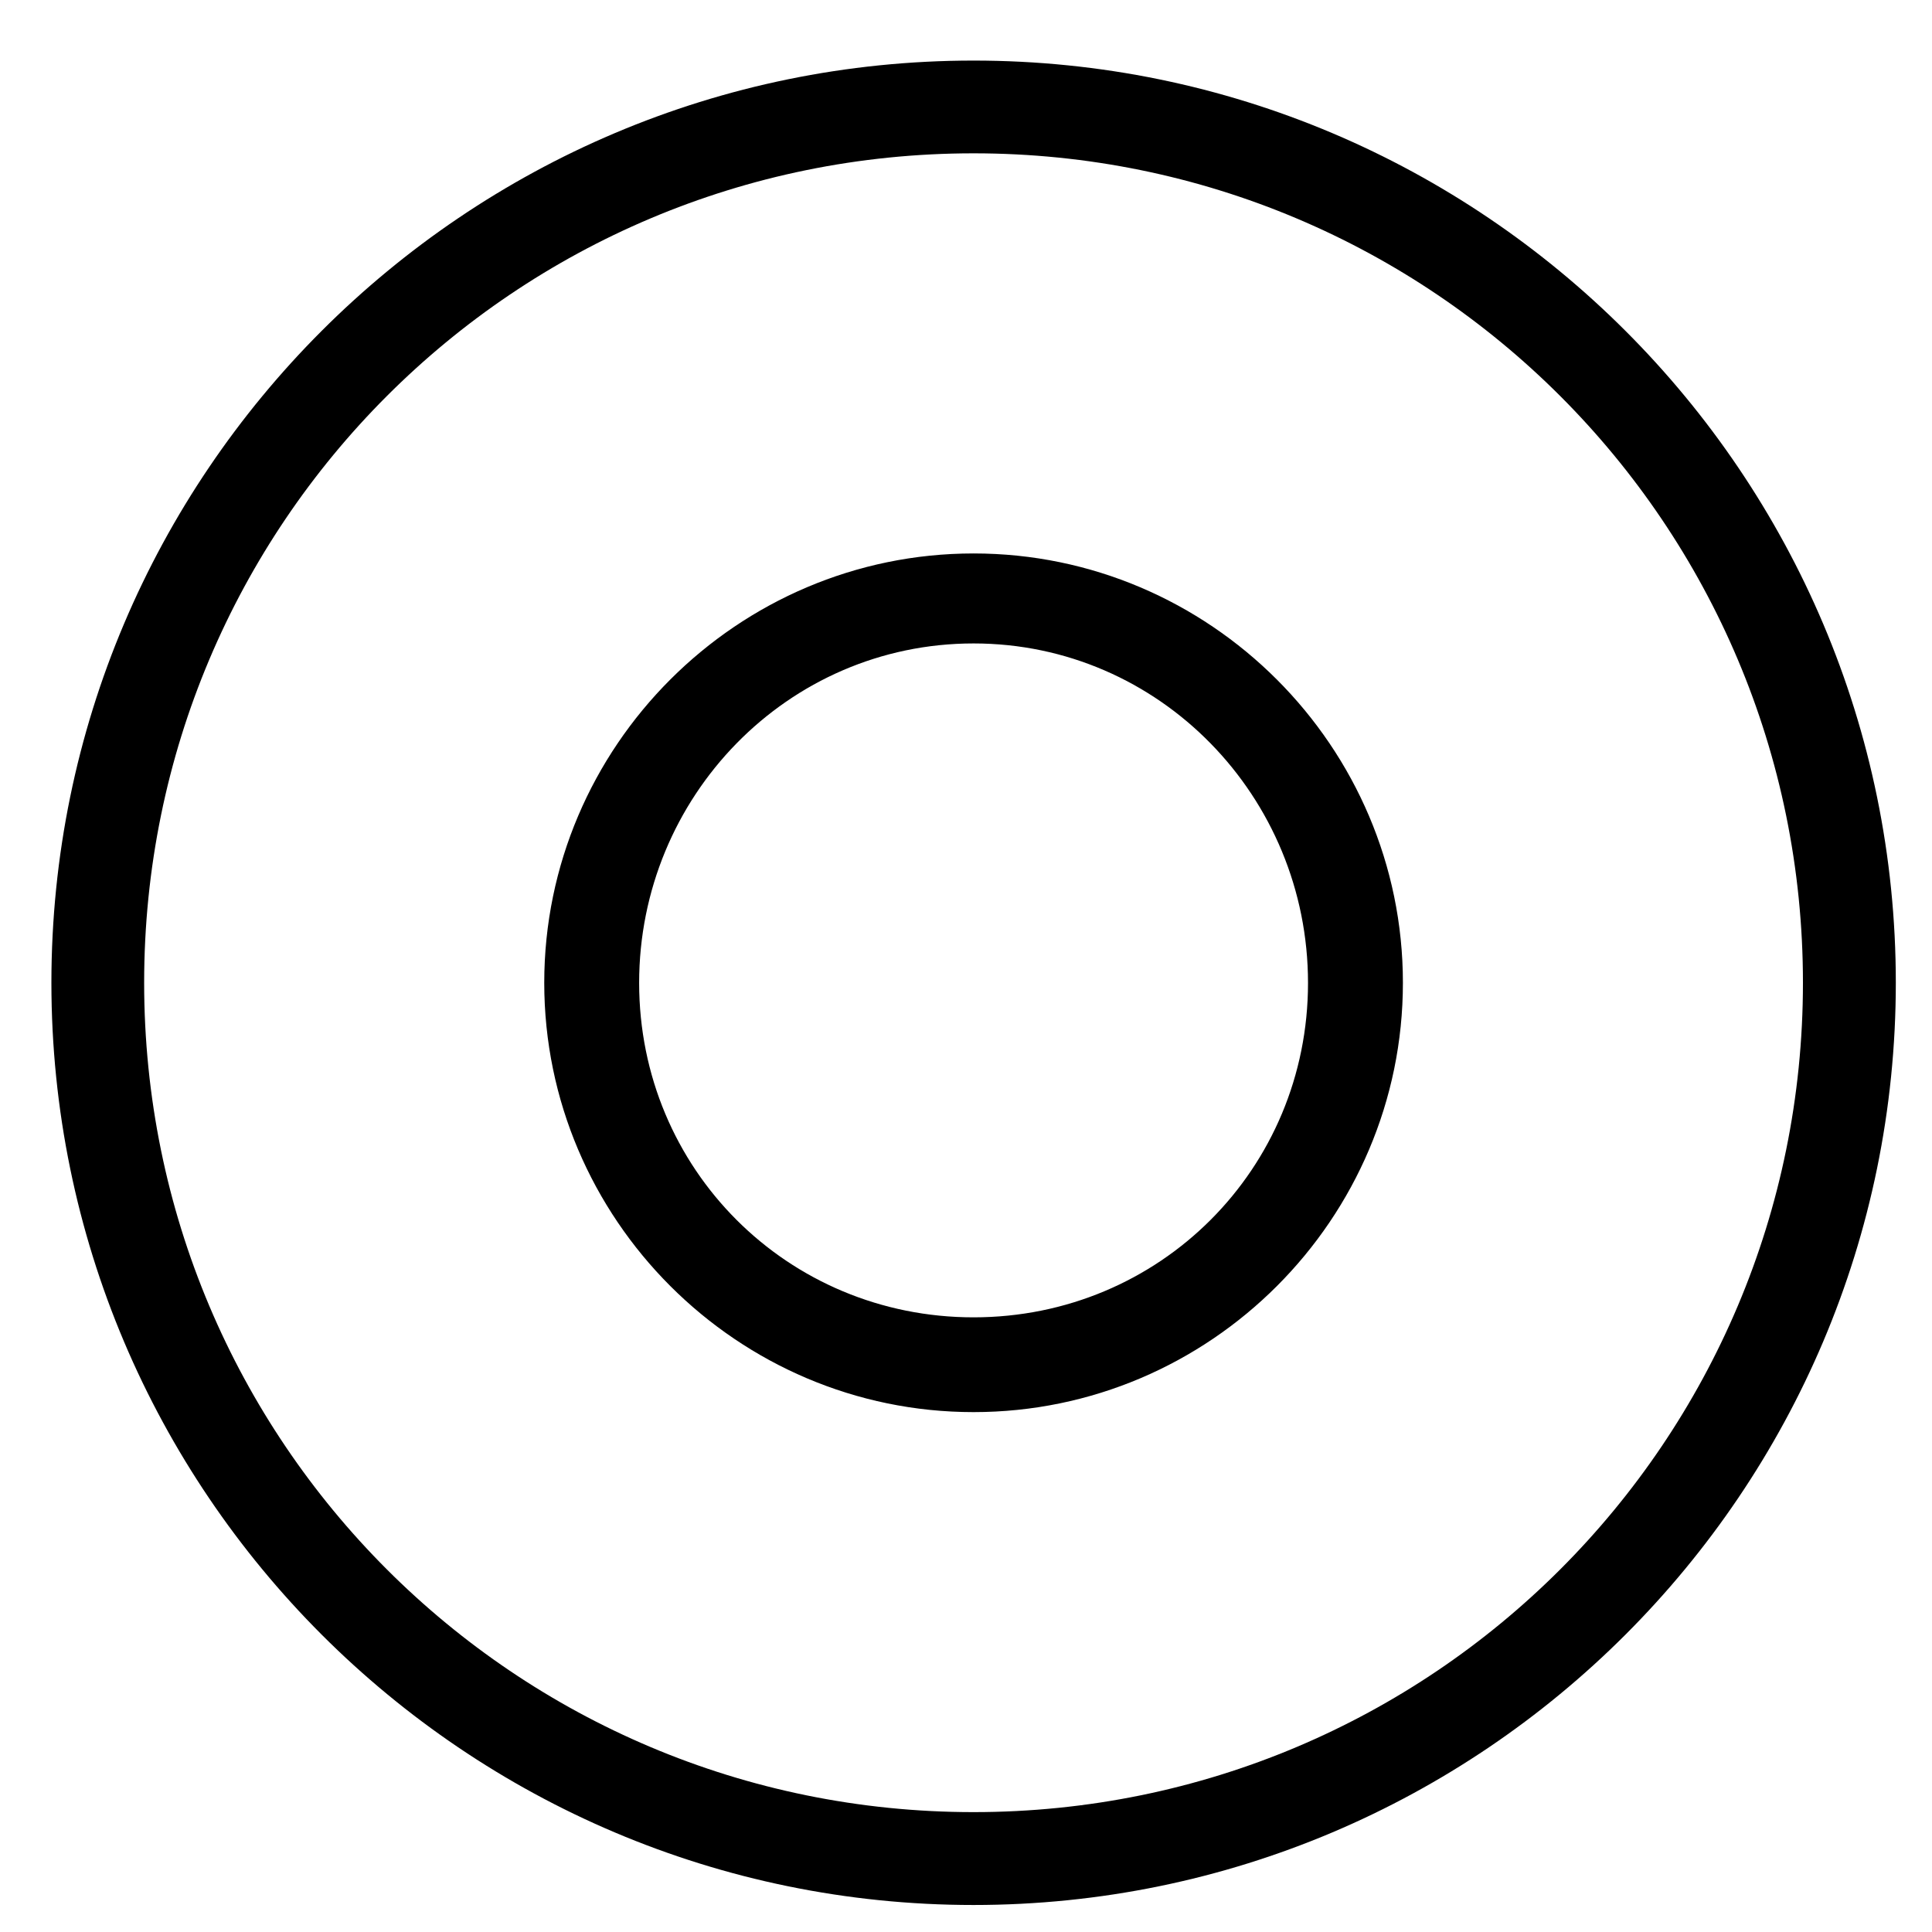<?xml version="1.0" encoding="UTF-8" standalone="no"?>
<!-- Created with Inkscape (http://www.inkscape.org/) -->

<svg
   xmlns:dc="http://purl.org/dc/elements/1.1/"
   xmlns:cc="http://creativecommons.org/ns#"
   xmlns:rdf="http://www.w3.org/1999/02/22-rdf-syntax-ns#"
   xmlns:svg="http://www.w3.org/2000/svg"
   xmlns="http://www.w3.org/2000/svg"
   xmlns:sodipodi="http://sodipodi.sourceforge.net/DTD/sodipodi-0.dtd"
   xmlns:inkscape="http://www.inkscape.org/namespaces/inkscape"
   width="1000"
   height="1000"
   id="svg3288"
   version="1.1"
   inkscape:version="0.91 r13725"
   sodipodi:docname="duck-position.svg">
  <defs
     id="defs3290" />
  <sodipodi:namedview
     id="base"
     pagecolor="#ffffff"
     bordercolor="#666666"
     borderopacity="1.0"
     inkscape:pageopacity="0.0"
     inkscape:pageshadow="2"
     inkscape:zoom="0.24657576"
     inkscape:cx="701.17256"
     inkscape:cy="278.91837"
     inkscape:document-units="px"
     inkscape:current-layer="g5972"
     showgrid="false"
     showguides="false"
     inkscape:window-width="1402"
     inkscape:window-height="855"
     inkscape:window-x="56"
     inkscape:window-y="0"
     inkscape:window-maximized="0" />
  <g
     inkscape:label="Layer 1"
     inkscape:groupmode="layer"
     id="layer1"
     transform="translate(0,-52.362)">
    <g
       transform="matrix(41.667,0,0,41.667,-14546.126,-28732.146)"
       id="g5504">
      <g
         transform="translate(-50.517,-0.515)"
         id="g5522">
        <g
           transform="matrix(0.762,0,0,0.762,164.596,154.285)"
           id="g5972">
          <path
             id="path4146"
             style="color:#000000;font-style:normal;font-variant:normal;font-weight:normal;font-stretch:normal;font-size:medium;line-height:normal;font-family:sans-serif;text-indent:0;text-align:start;text-decoration:none;text-decoration-line:none;text-decoration-style:solid;text-decoration-color:#000000;letter-spacing:normal;word-spacing:normal;text-transform:none;direction:ltr;block-progression:tb;writing-mode:lr-tb;baseline-shift:baseline;text-anchor:start;white-space:normal;clip-rule:nonzero;display:inline;overflow:visible;visibility:visible;opacity:1;isolation:auto;mix-blend-mode:normal;color-interpolation:sRGB;color-interpolation-filters:linearRGB;solid-color:#000000;solid-opacity:1;fill:#000000;fill-opacity:1;fill-rule:nonzero;stroke:none;stroke-width:1.512;stroke-linecap:round;stroke-linejoin:miter;stroke-miterlimit:4;stroke-dasharray:none;stroke-dashoffset:0.85;stroke-opacity:1;color-rendering:auto;image-rendering:auto;shape-rendering:auto;text-rendering:auto;enable-background:accumulate"
             d="m 324.303,705.781 c -8.294,0 -15.033,6.739 -15.033,15.033 0,8.294 6.739,15.035 15.033,15.035 8.294,0 15.035,-6.741 15.035,-15.035 0,-8.294 -6.741,-15.033 -15.035,-15.033 z m 0,1.512 c 7.477,0 13.521,6.045 13.521,13.521 0,7.477 -6.045,13.521 -13.521,13.521 -7.477,0 -13.521,-6.045 -13.521,-13.521 0,-7.477 6.045,-13.521 13.521,-13.521 z m 5.1e-4,6.523 c -3.85,0 -6.999,3.146 -6.999,6.999 0,3.85 3.146,6.999 6.999,6.999 3.854,0 6.999,-3.146 6.999,-6.999 0,-3.85 -3.146,-6.999 -6.999,-6.999 z m 0,1.467 c 3.033,0 5.452,2.5 5.452,5.534 0,3.033 -2.417,5.452 -5.452,5.452 -3.033,0 -5.452,-2.417 -5.452,-5.452 0,-3.033 2.417,-5.534 5.452,-5.534 z" />
        </g>
      </g>
    </g>
  </g>
</svg>
